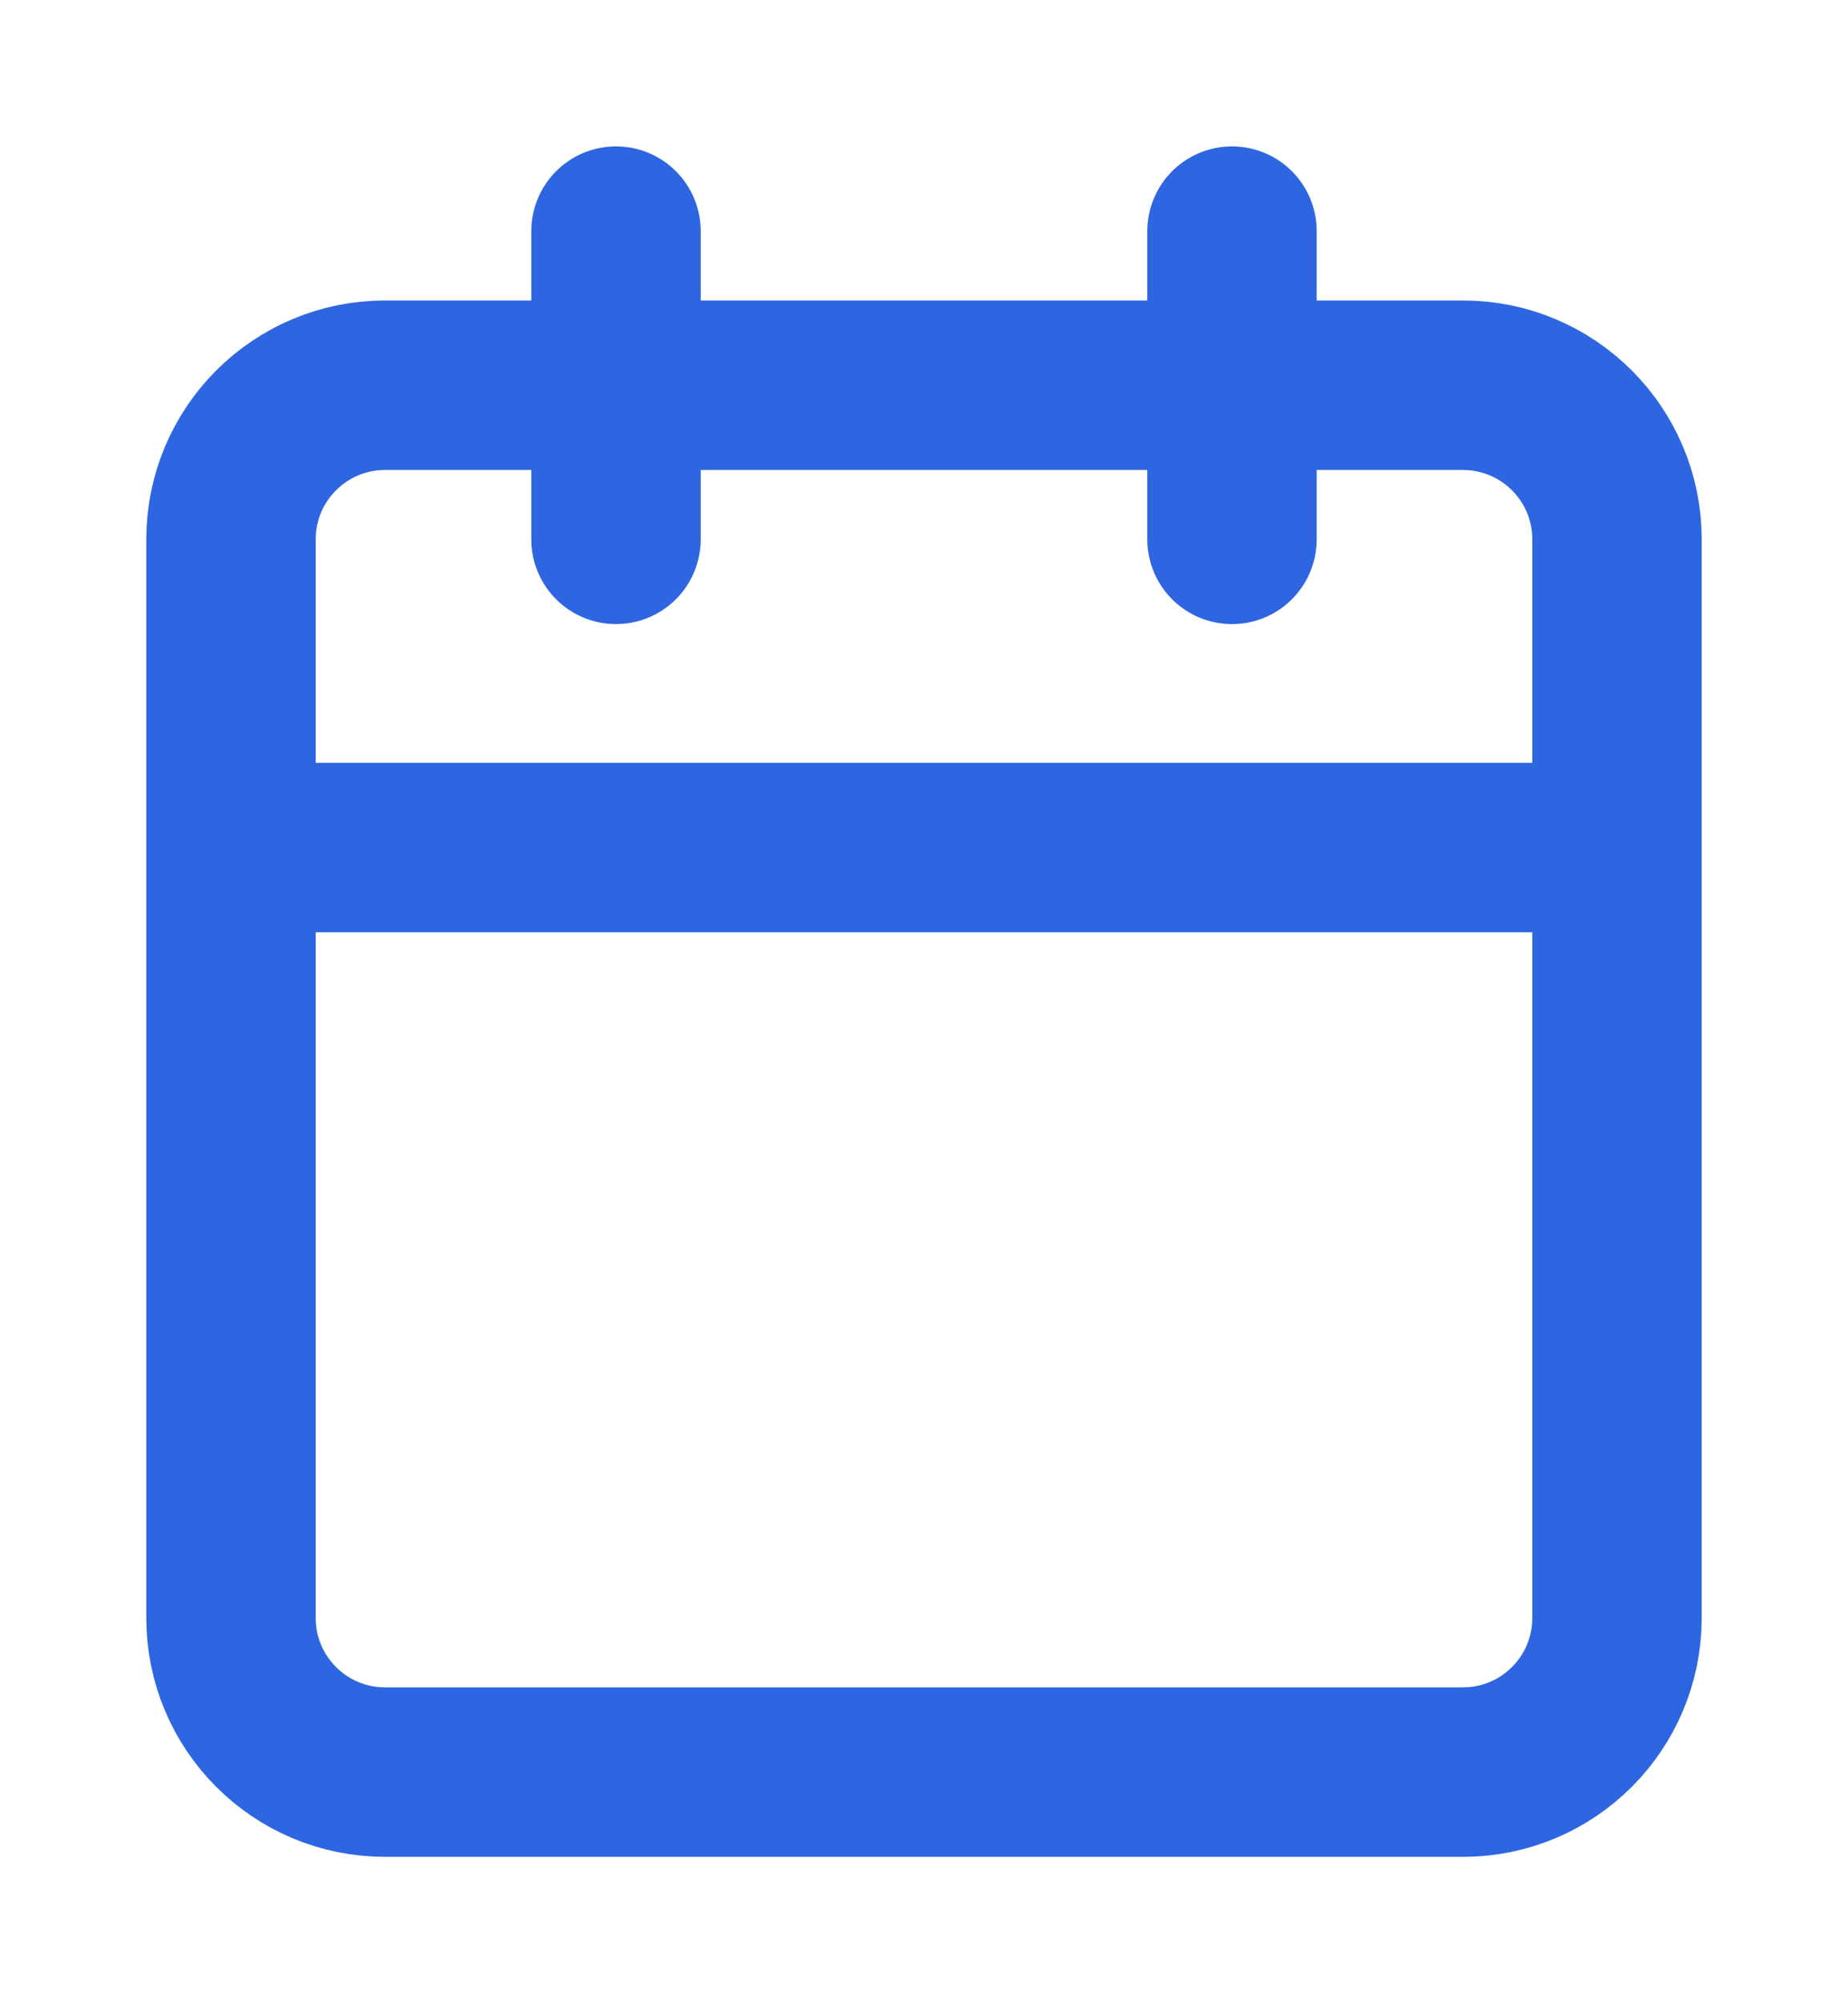<svg width="12" height="13" viewBox="0 0 12 13" fill="none" xmlns="http://www.w3.org/2000/svg">
<path d="M4 1.5V3.5M8 1.5V3.5M1.5 5.5H10.5M2.5 2.5H9.5C10.052 2.5 10.5 2.948 10.5 3.5V10.5C10.5 11.052 10.052 11.5 9.5 11.5H2.5C1.948 11.5 1.5 11.052 1.5 10.5V3.5C1.5 2.948 1.948 2.5 2.5 2.5Z" stroke="#2E66E2" stroke-width="1.1" stroke-linecap="round" stroke-linejoin="round"/>
</svg>
